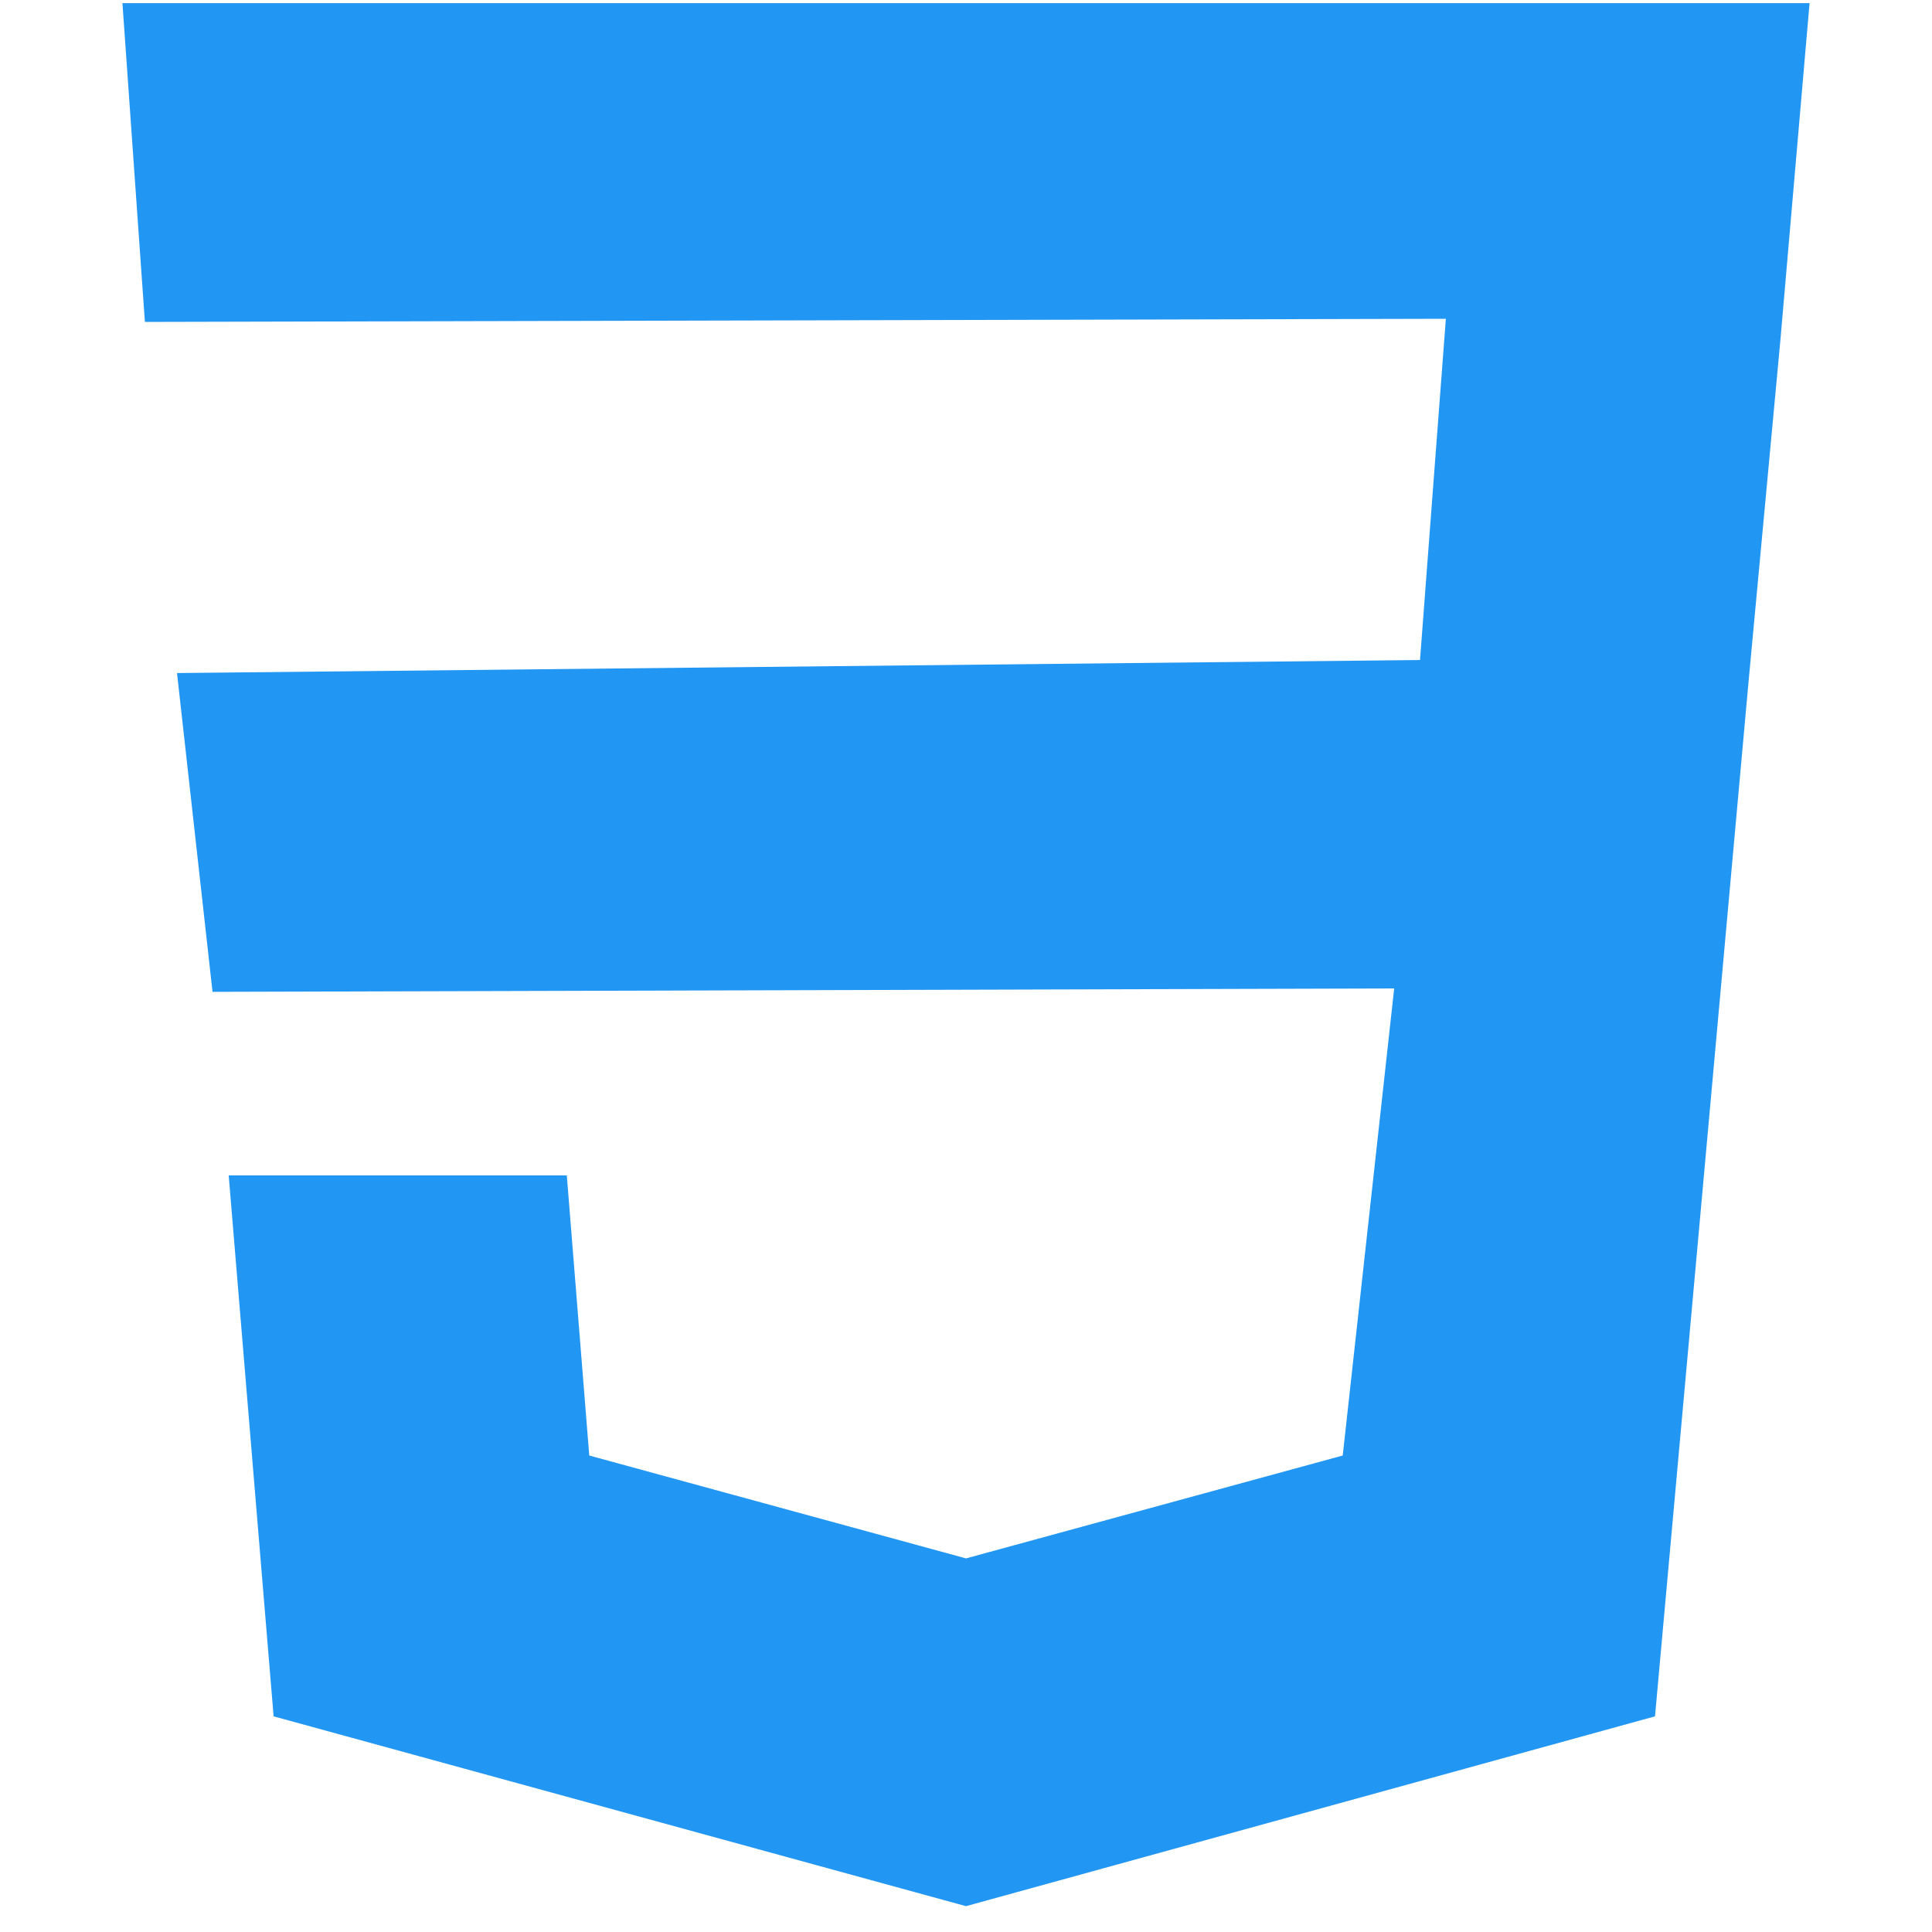 ﻿<?xml version="1.0" encoding="utf-8"?>
<svg version="1.1" xmlns:xlink="http://www.w3.org/1999/xlink" width="8px" height="8px" xmlns="http://www.w3.org/2000/svg">
  <g transform="matrix(1 0 0 1 -850 -420 )">
    <path d="M 7.493 0.013  L 7.373 1.4  L 7.24 2.827  L 6.853 7.107  L 4 7.893  L 1.133 7.107  L 0.947 4.867  L 2.347 4.867  L 2.44 6.027  L 4 6.453  L 5.56 6.027  L 5.773 4.093  L 0.88 4.107  L 0.733 2.787  L 5.88 2.733  L 5.987 1.32  L 0.6 1.333  L 0.507 0.013  L 7.493 0.013  Z " fill-rule="nonzero" fill="#2196f3" stroke="none" transform="matrix(1 0 0 1 850 420 )" />
  </g>
</svg>